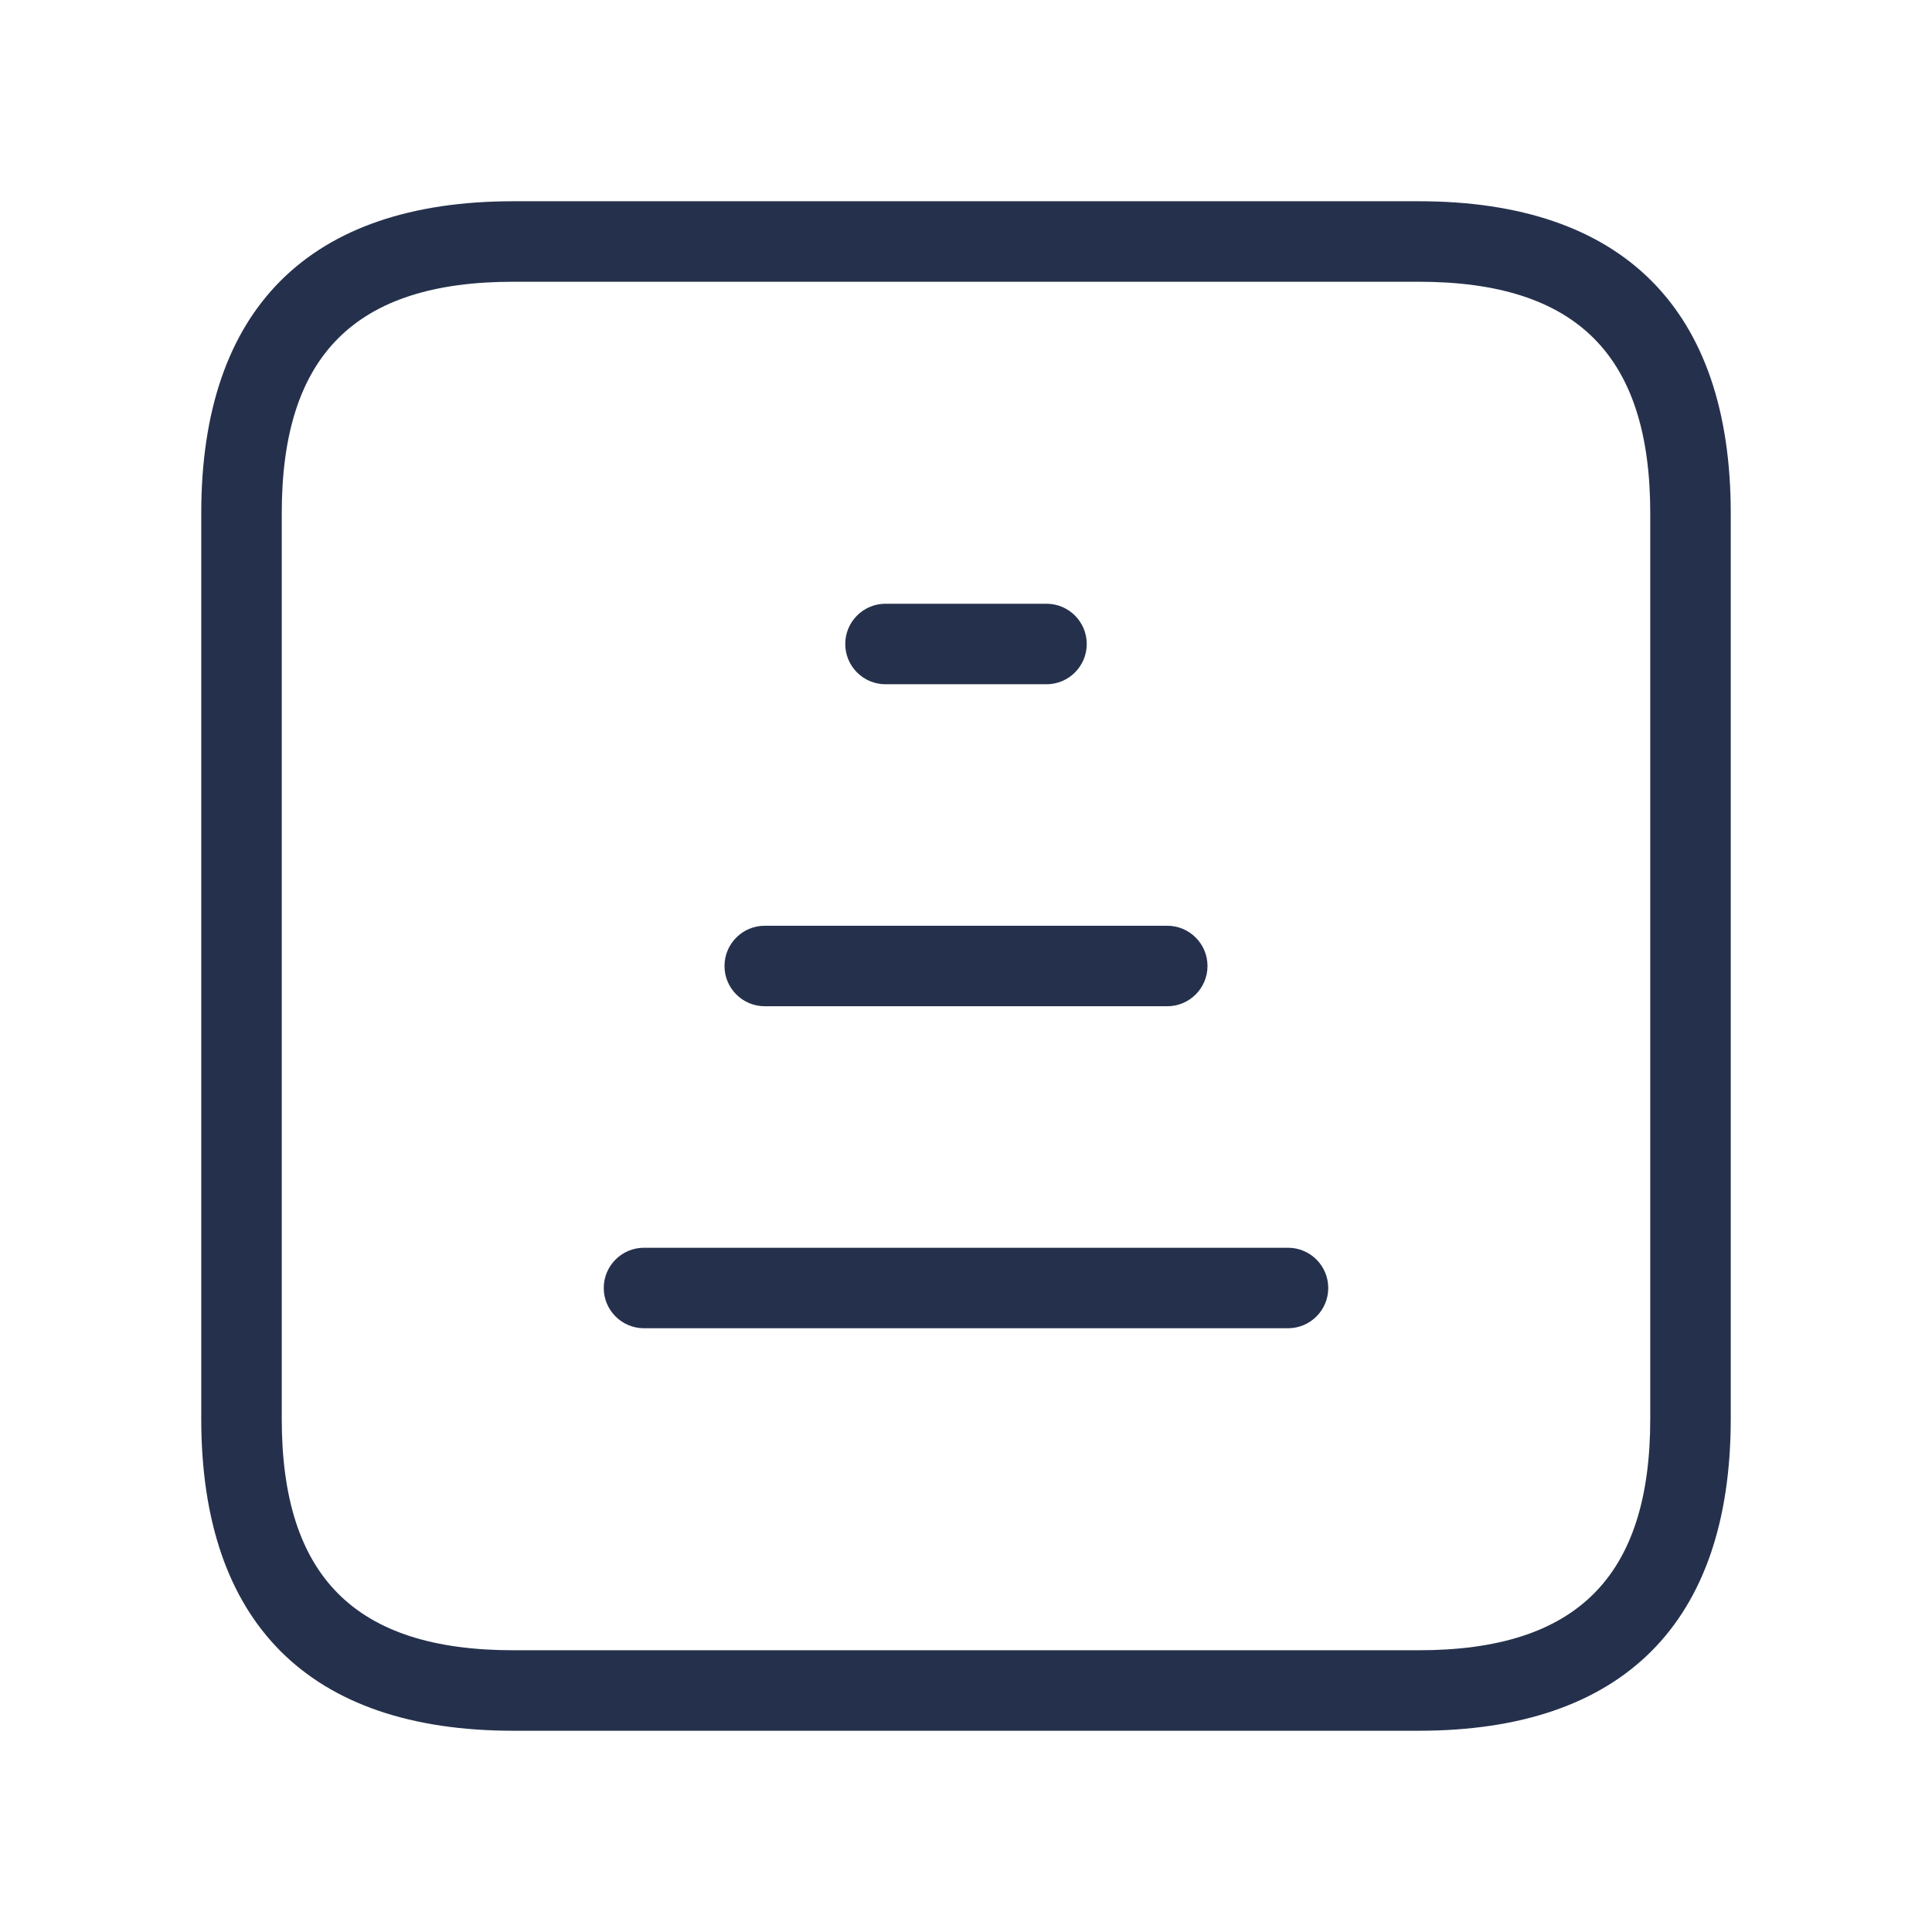 <svg width="24" height="24" viewBox="0 0 24 24" fill="none" xmlns="http://www.w3.org/2000/svg">
<path d="M17.625 2.5H6.375C3.84 2.5 2.5 3.84 2.5 6.375V17.625C2.5 20.16 3.84 21.5 6.375 21.5H17.625C20.16 21.5 21.5 20.16 21.5 17.625V6.375C21.5 3.84 20.16 2.5 17.625 2.5ZM20.5 17.625C20.5 19.586 19.587 20.5 17.625 20.5H6.375C4.413 20.5 3.5 19.586 3.5 17.625V6.375C3.5 4.414 4.413 3.5 6.375 3.5H17.625C19.587 3.5 20.5 4.414 20.5 6.375V17.625ZM16.5 16C16.5 16.276 16.276 16.5 16 16.5H8C7.724 16.5 7.5 16.276 7.5 16C7.5 15.724 7.724 15.5 8 15.5H16C16.276 15.5 16.5 15.724 16.5 16ZM9 12C9 11.724 9.224 11.5 9.5 11.5H14.5C14.776 11.5 15 11.724 15 12C15 12.276 14.776 12.5 14.5 12.5H9.5C9.224 12.5 9 12.276 9 12ZM10.5 8C10.5 7.724 10.724 7.5 11 7.5H13C13.276 7.5 13.5 7.724 13.5 8C13.5 8.276 13.276 8.5 13 8.5H11C10.724 8.5 10.5 8.276 10.5 8Z" fill="#25314C"/>
</svg>
